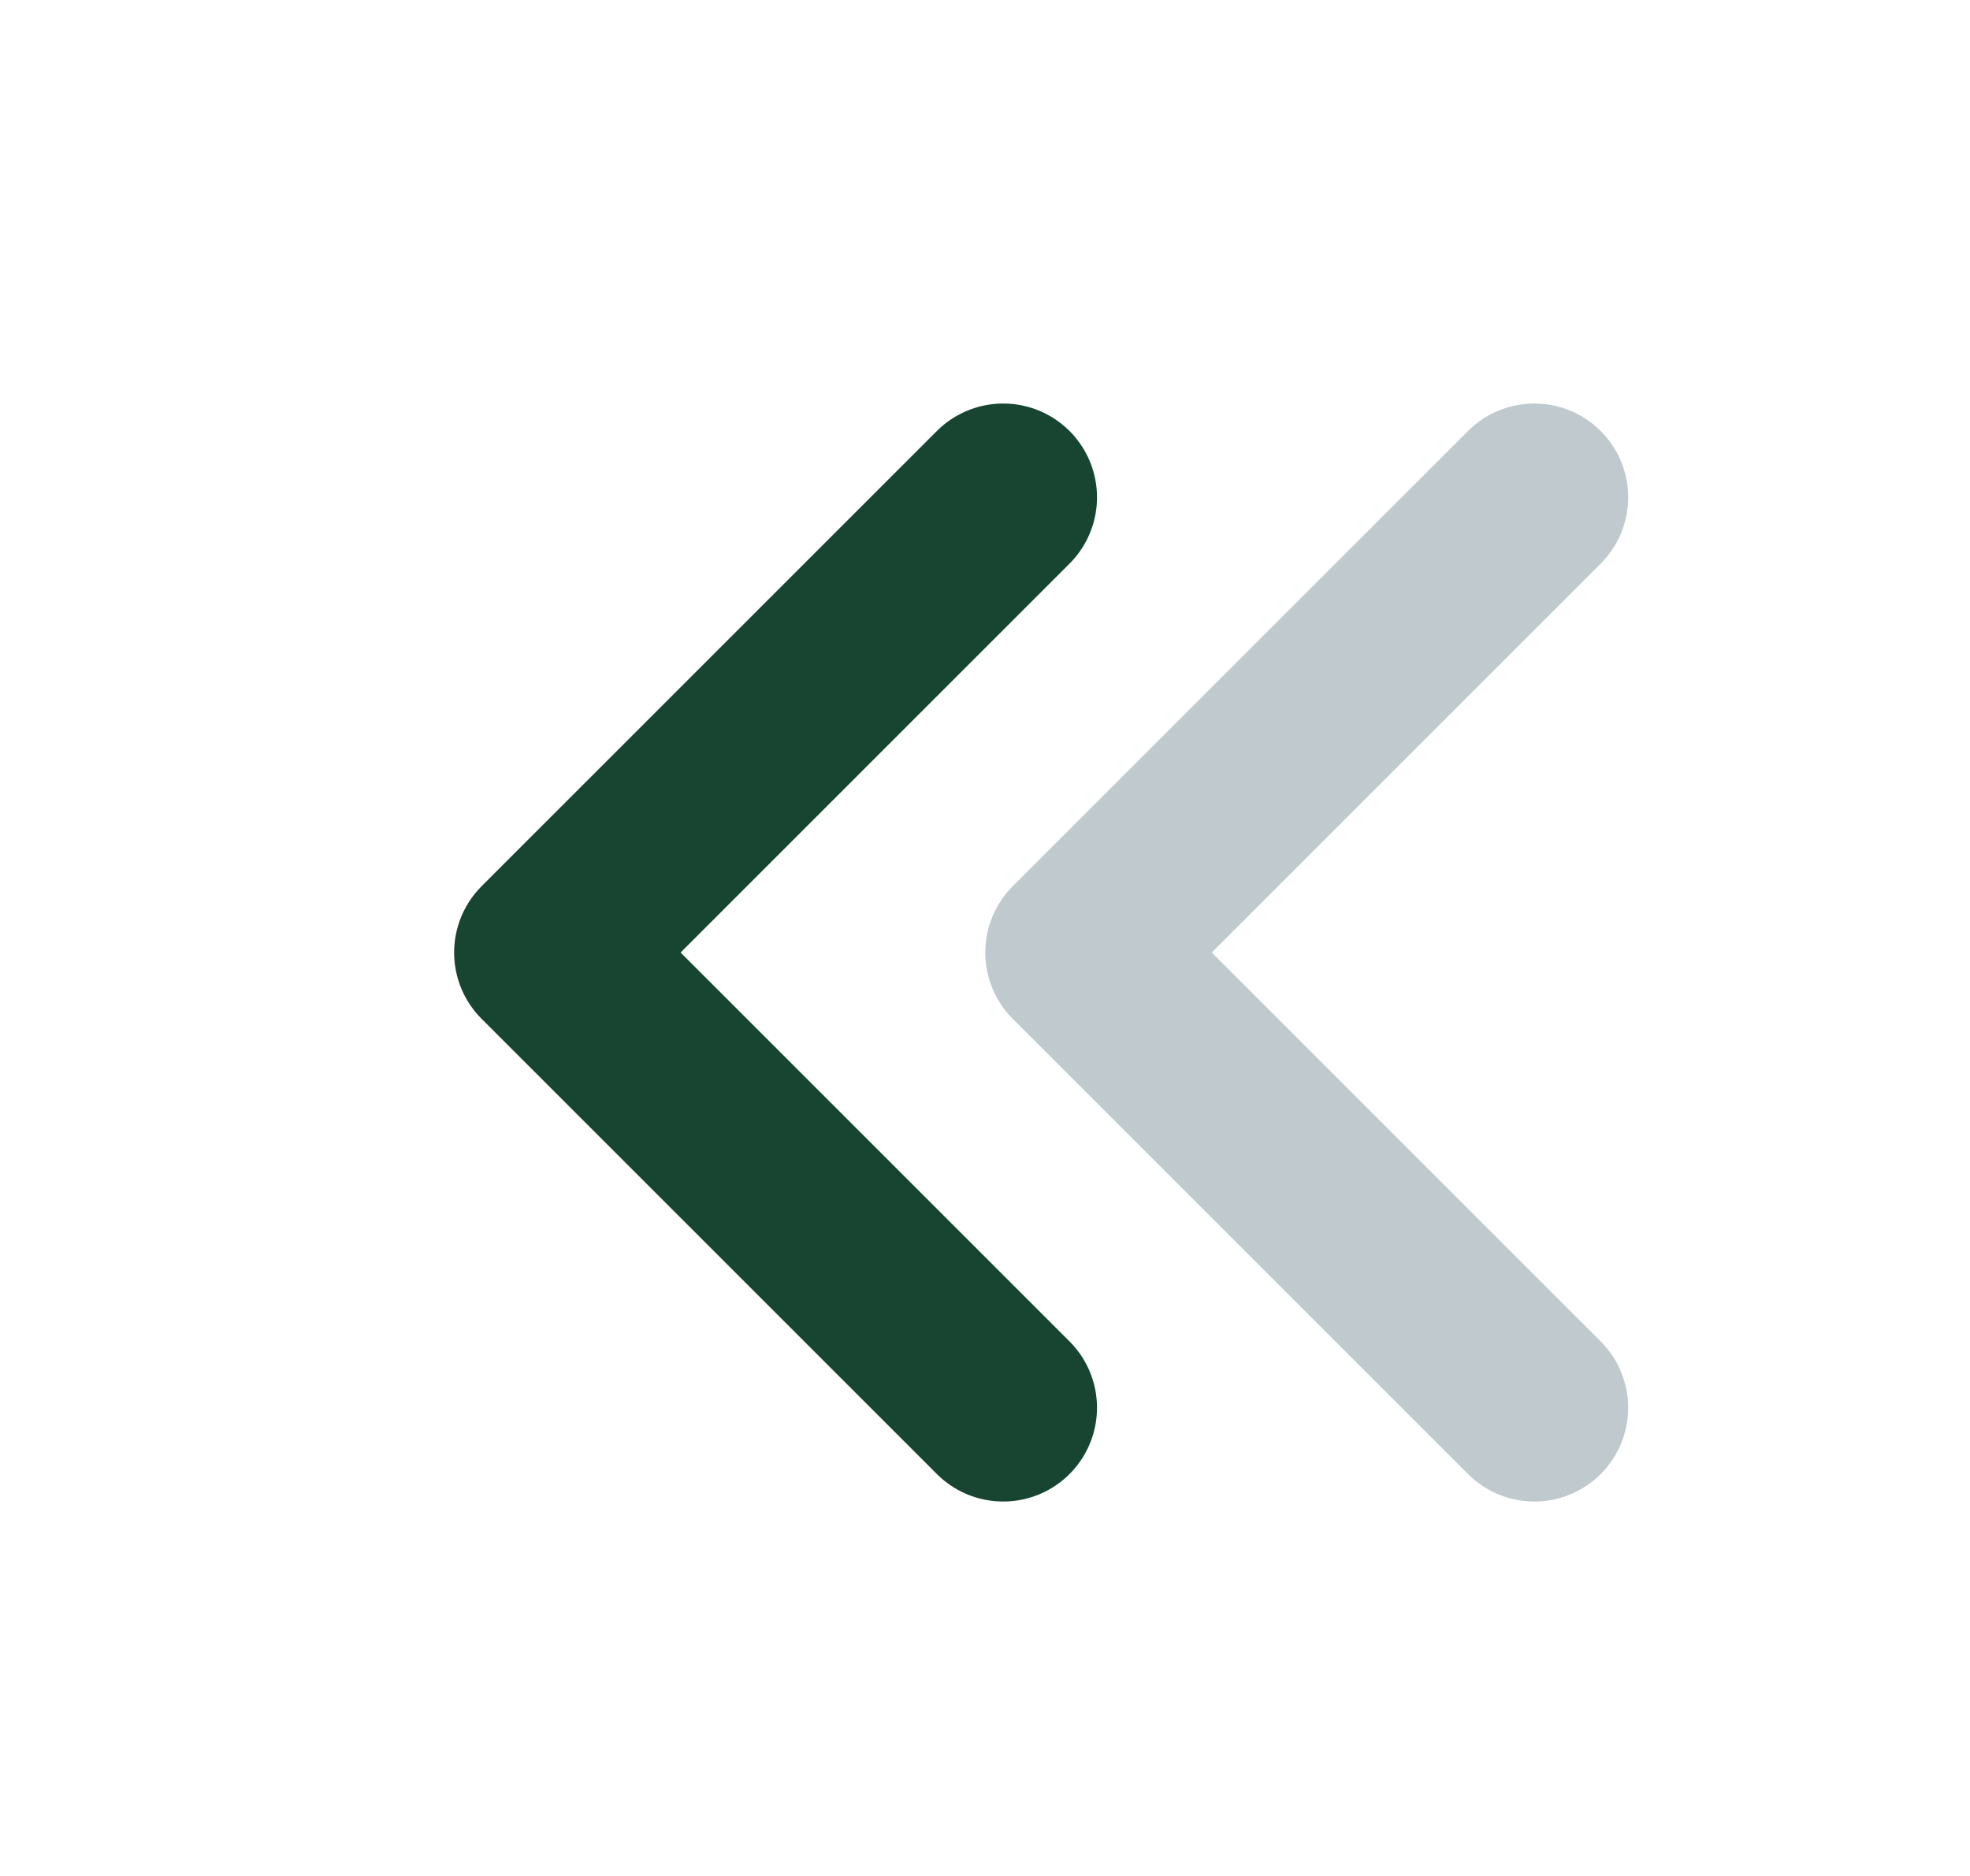 <svg width="21" height="20" viewBox="0 0 21 20" fill="none" xmlns="http://www.w3.org/2000/svg">
<path d="M10.694 15.008L5.841 10.155L8.268 7.728L10.694 5.302" stroke="#174532" stroke-width="2" stroke-linecap="round" stroke-linejoin="round"/>
<path d="M16.356 15.008L11.503 10.155L16.356 5.302" stroke="#BFC9CE" stroke-width="2" stroke-linecap="round" stroke-linejoin="round"/>
</svg>
